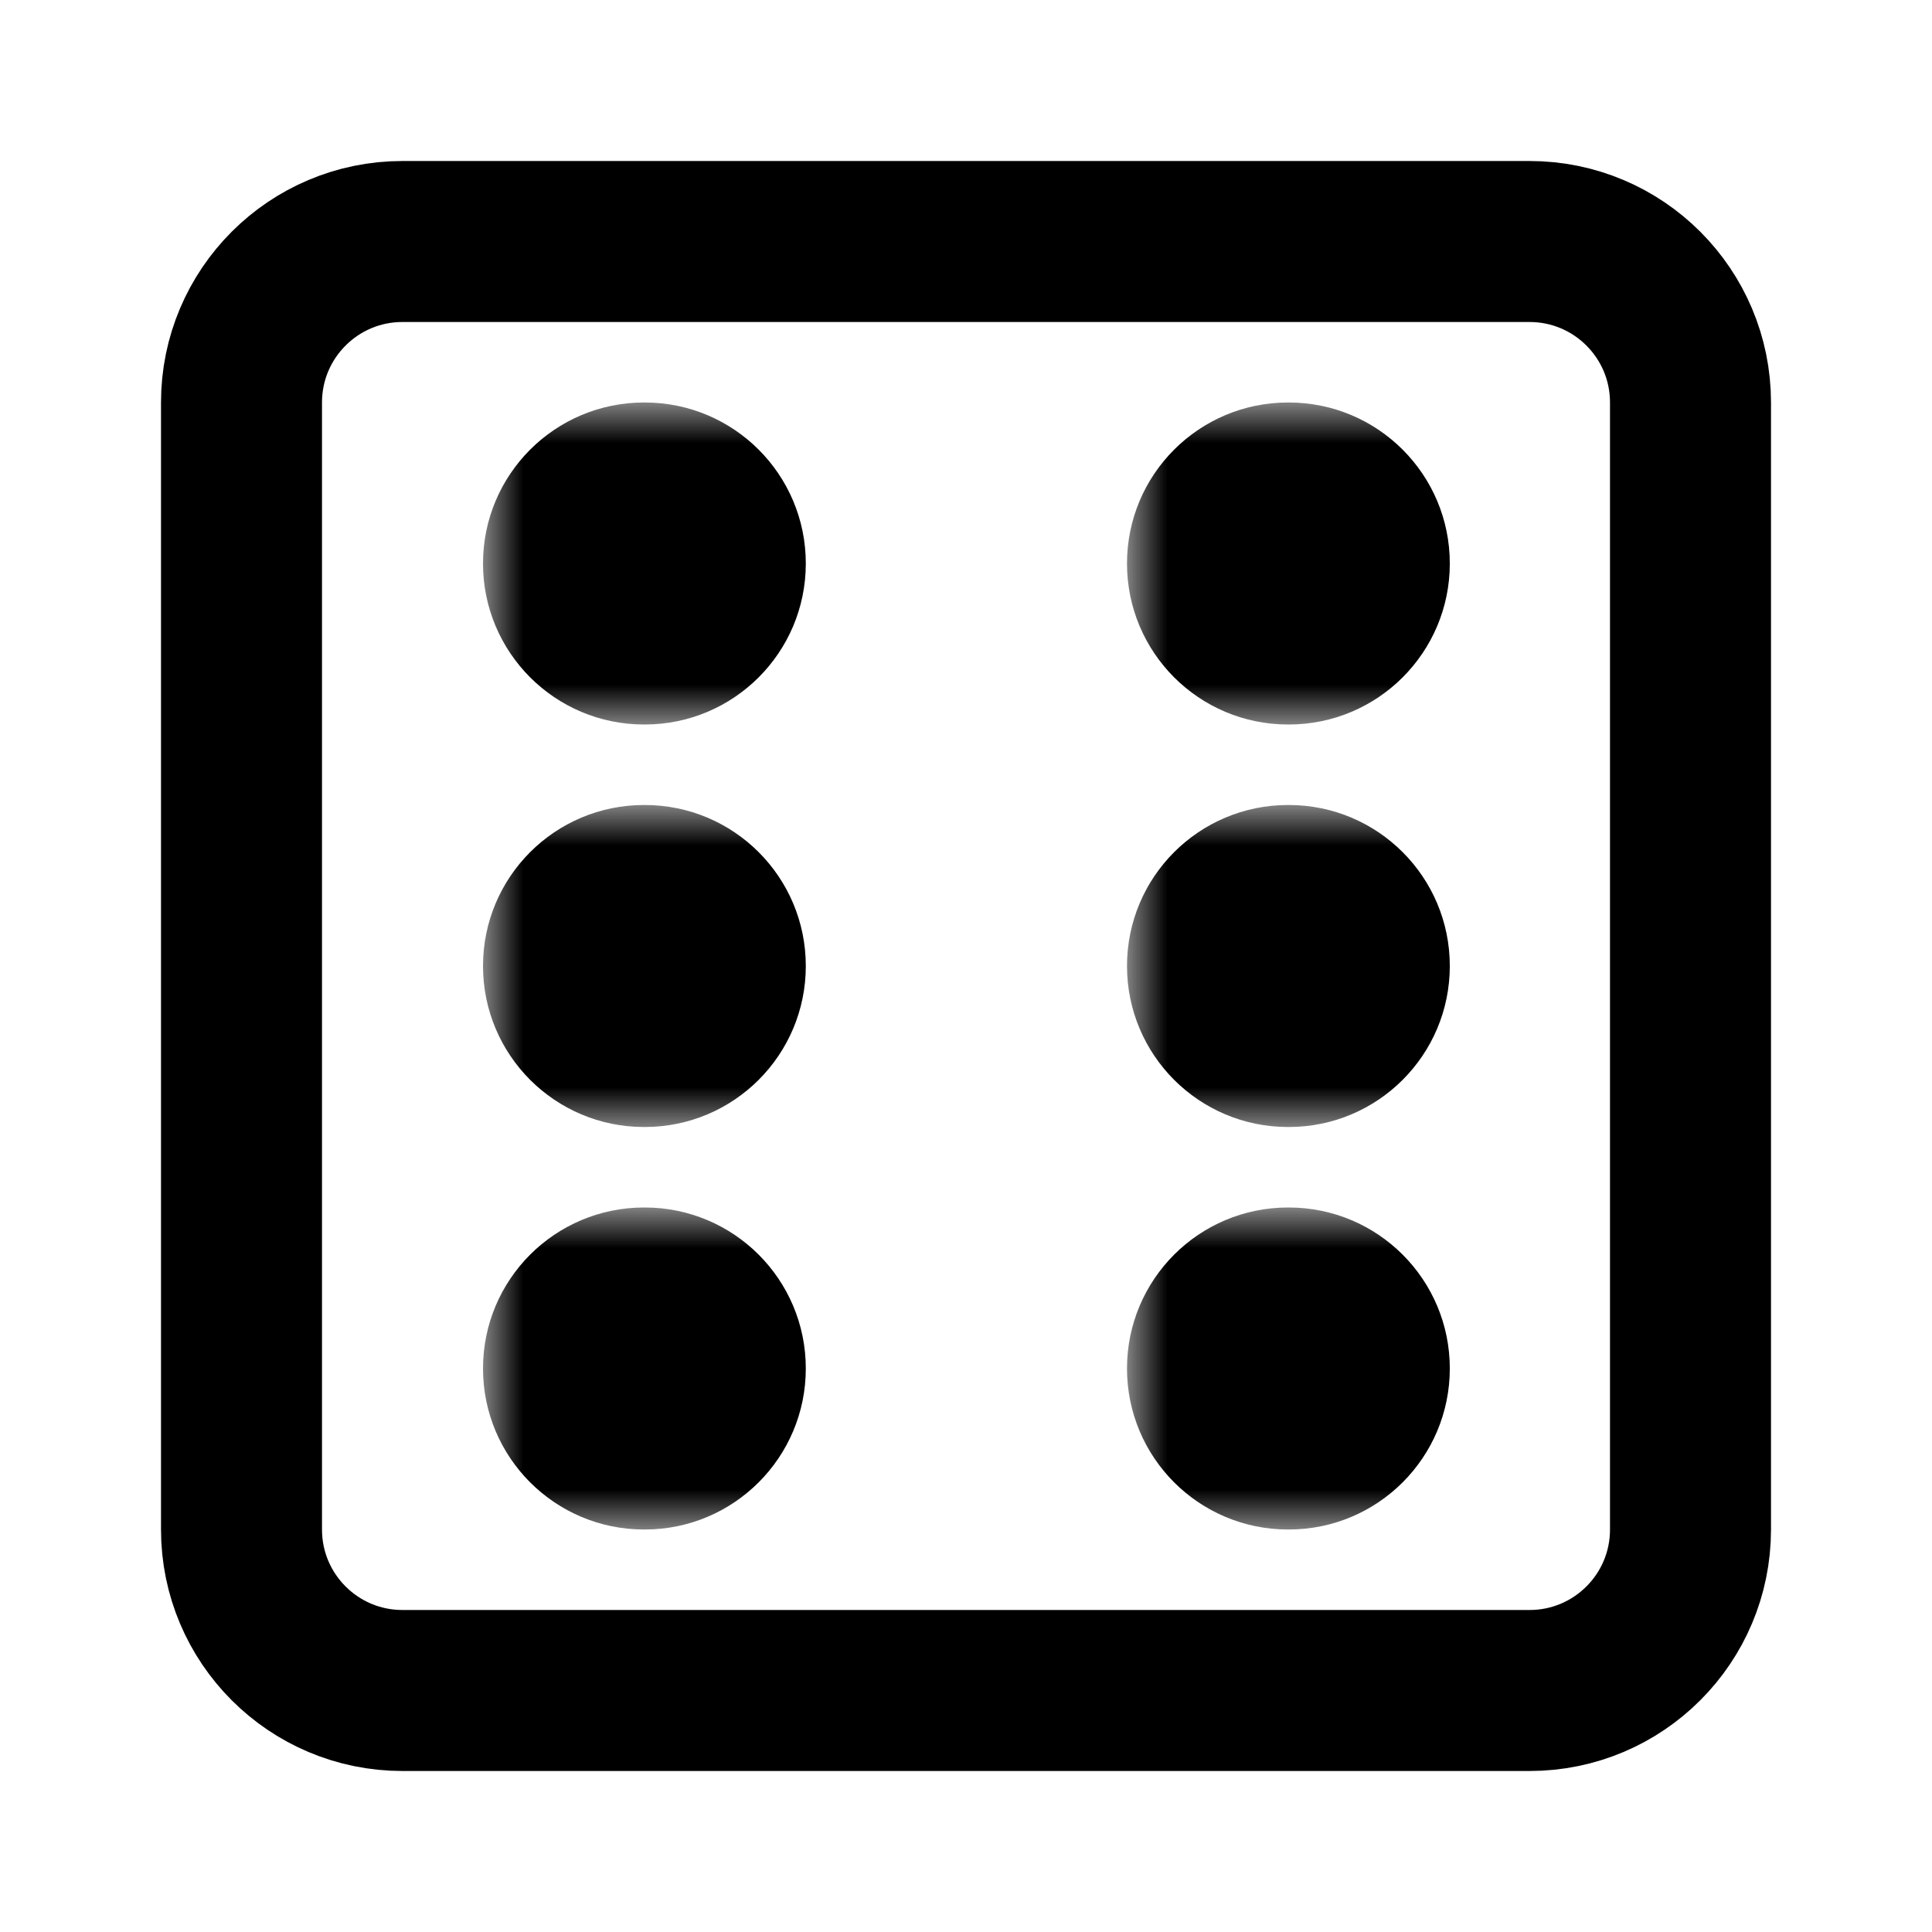 <svg width="24" height="24" viewBox="0 0 24 24" fill="none" xmlns="http://www.w3.org/2000/svg">
<path d="M19 3H5C3.895 3 3 3.895 3 5V19C3 20.105 3.895 21 5 21H19C20.105 21 21 20.105 21 19V5C21 3.895 20.105 3 19 3Z" stroke="black" stroke-width="2" stroke-linecap="round" stroke-linejoin="round"/>
<mask id="path-2-outside-1_130_3361" maskUnits="userSpaceOnUse" x="14" y="5" width="5" height="4" fill="black">
<rect fill="white" x="14" y="5" width="5" height="4"/>
<path d="M16 7H16.01Z"/>
</mask>
<path d="M16 5C14.895 5 14 5.895 14 7C14 8.105 14.895 9 16 9V5ZM16.01 9C17.115 9 18.01 8.105 18.01 7C18.01 5.895 17.115 5 16.01 5V9ZM16 9H16.01V5H16V9Z" fill="black" mask="url(#path-2-outside-1_130_3361)"/>
<mask id="path-4-outside-2_130_3361" maskUnits="userSpaceOnUse" x="14" y="10" width="5" height="4" fill="black">
<rect fill="white" x="14" y="10" width="5" height="4"/>
<path d="M16 12H16.01Z"/>
</mask>
<path d="M16 10C14.895 10 14 10.895 14 12C14 13.105 14.895 14 16 14V10ZM16.01 14C17.115 14 18.01 13.105 18.01 12C18.01 10.895 17.115 10 16.01 10V14ZM16 14H16.01V10H16V14Z" fill="black" mask="url(#path-4-outside-2_130_3361)"/>
<mask id="path-6-outside-3_130_3361" maskUnits="userSpaceOnUse" x="14" y="15" width="5" height="4" fill="black">
<rect fill="white" x="14" y="15" width="5" height="4"/>
<path d="M16 17H16.01Z"/>
</mask>
<path d="M16 15C14.895 15 14 15.895 14 17C14 18.105 14.895 19 16 19V15ZM16.01 19C17.115 19 18.01 18.105 18.01 17C18.01 15.895 17.115 15 16.01 15V19ZM16 19H16.01V15H16V19Z" fill="black" mask="url(#path-6-outside-3_130_3361)"/>
<mask id="path-8-outside-4_130_3361" maskUnits="userSpaceOnUse" x="6" y="5" width="5" height="4" fill="black">
<rect fill="white" x="6" y="5" width="5" height="4"/>
<path d="M8 7H8.01Z"/>
</mask>
<path d="M8 5C6.895 5 6 5.895 6 7C6 8.105 6.895 9 8 9V5ZM8.01 9C9.115 9 10.01 8.105 10.01 7C10.01 5.895 9.115 5 8.01 5V9ZM8 9H8.01V5H8V9Z" fill="black" mask="url(#path-8-outside-4_130_3361)"/>
<mask id="path-10-outside-5_130_3361" maskUnits="userSpaceOnUse" x="6" y="10" width="5" height="4" fill="black">
<rect fill="white" x="6" y="10" width="5" height="4"/>
<path d="M8 12H8.01Z"/>
</mask>
<path d="M8 10C6.895 10 6 10.895 6 12C6 13.105 6.895 14 8 14V10ZM8.01 14C9.115 14 10.01 13.105 10.01 12C10.01 10.895 9.115 10 8.01 10V14ZM8 14H8.01V10H8V14Z" fill="black" mask="url(#path-10-outside-5_130_3361)"/>
<mask id="path-12-outside-6_130_3361" maskUnits="userSpaceOnUse" x="6" y="15" width="5" height="4" fill="black">
<rect fill="white" x="6" y="15" width="5" height="4"/>
<path d="M8 17H8.01Z"/>
</mask>
<path d="M8 15C6.895 15 6 15.895 6 17C6 18.105 6.895 19 8 19V15ZM8.01 19C9.115 19 10.01 18.105 10.01 17C10.01 15.895 9.115 15 8.01 15V19ZM8 19H8.01V15H8V19Z" fill="black" mask="url(#path-12-outside-6_130_3361)"/>
</svg>
